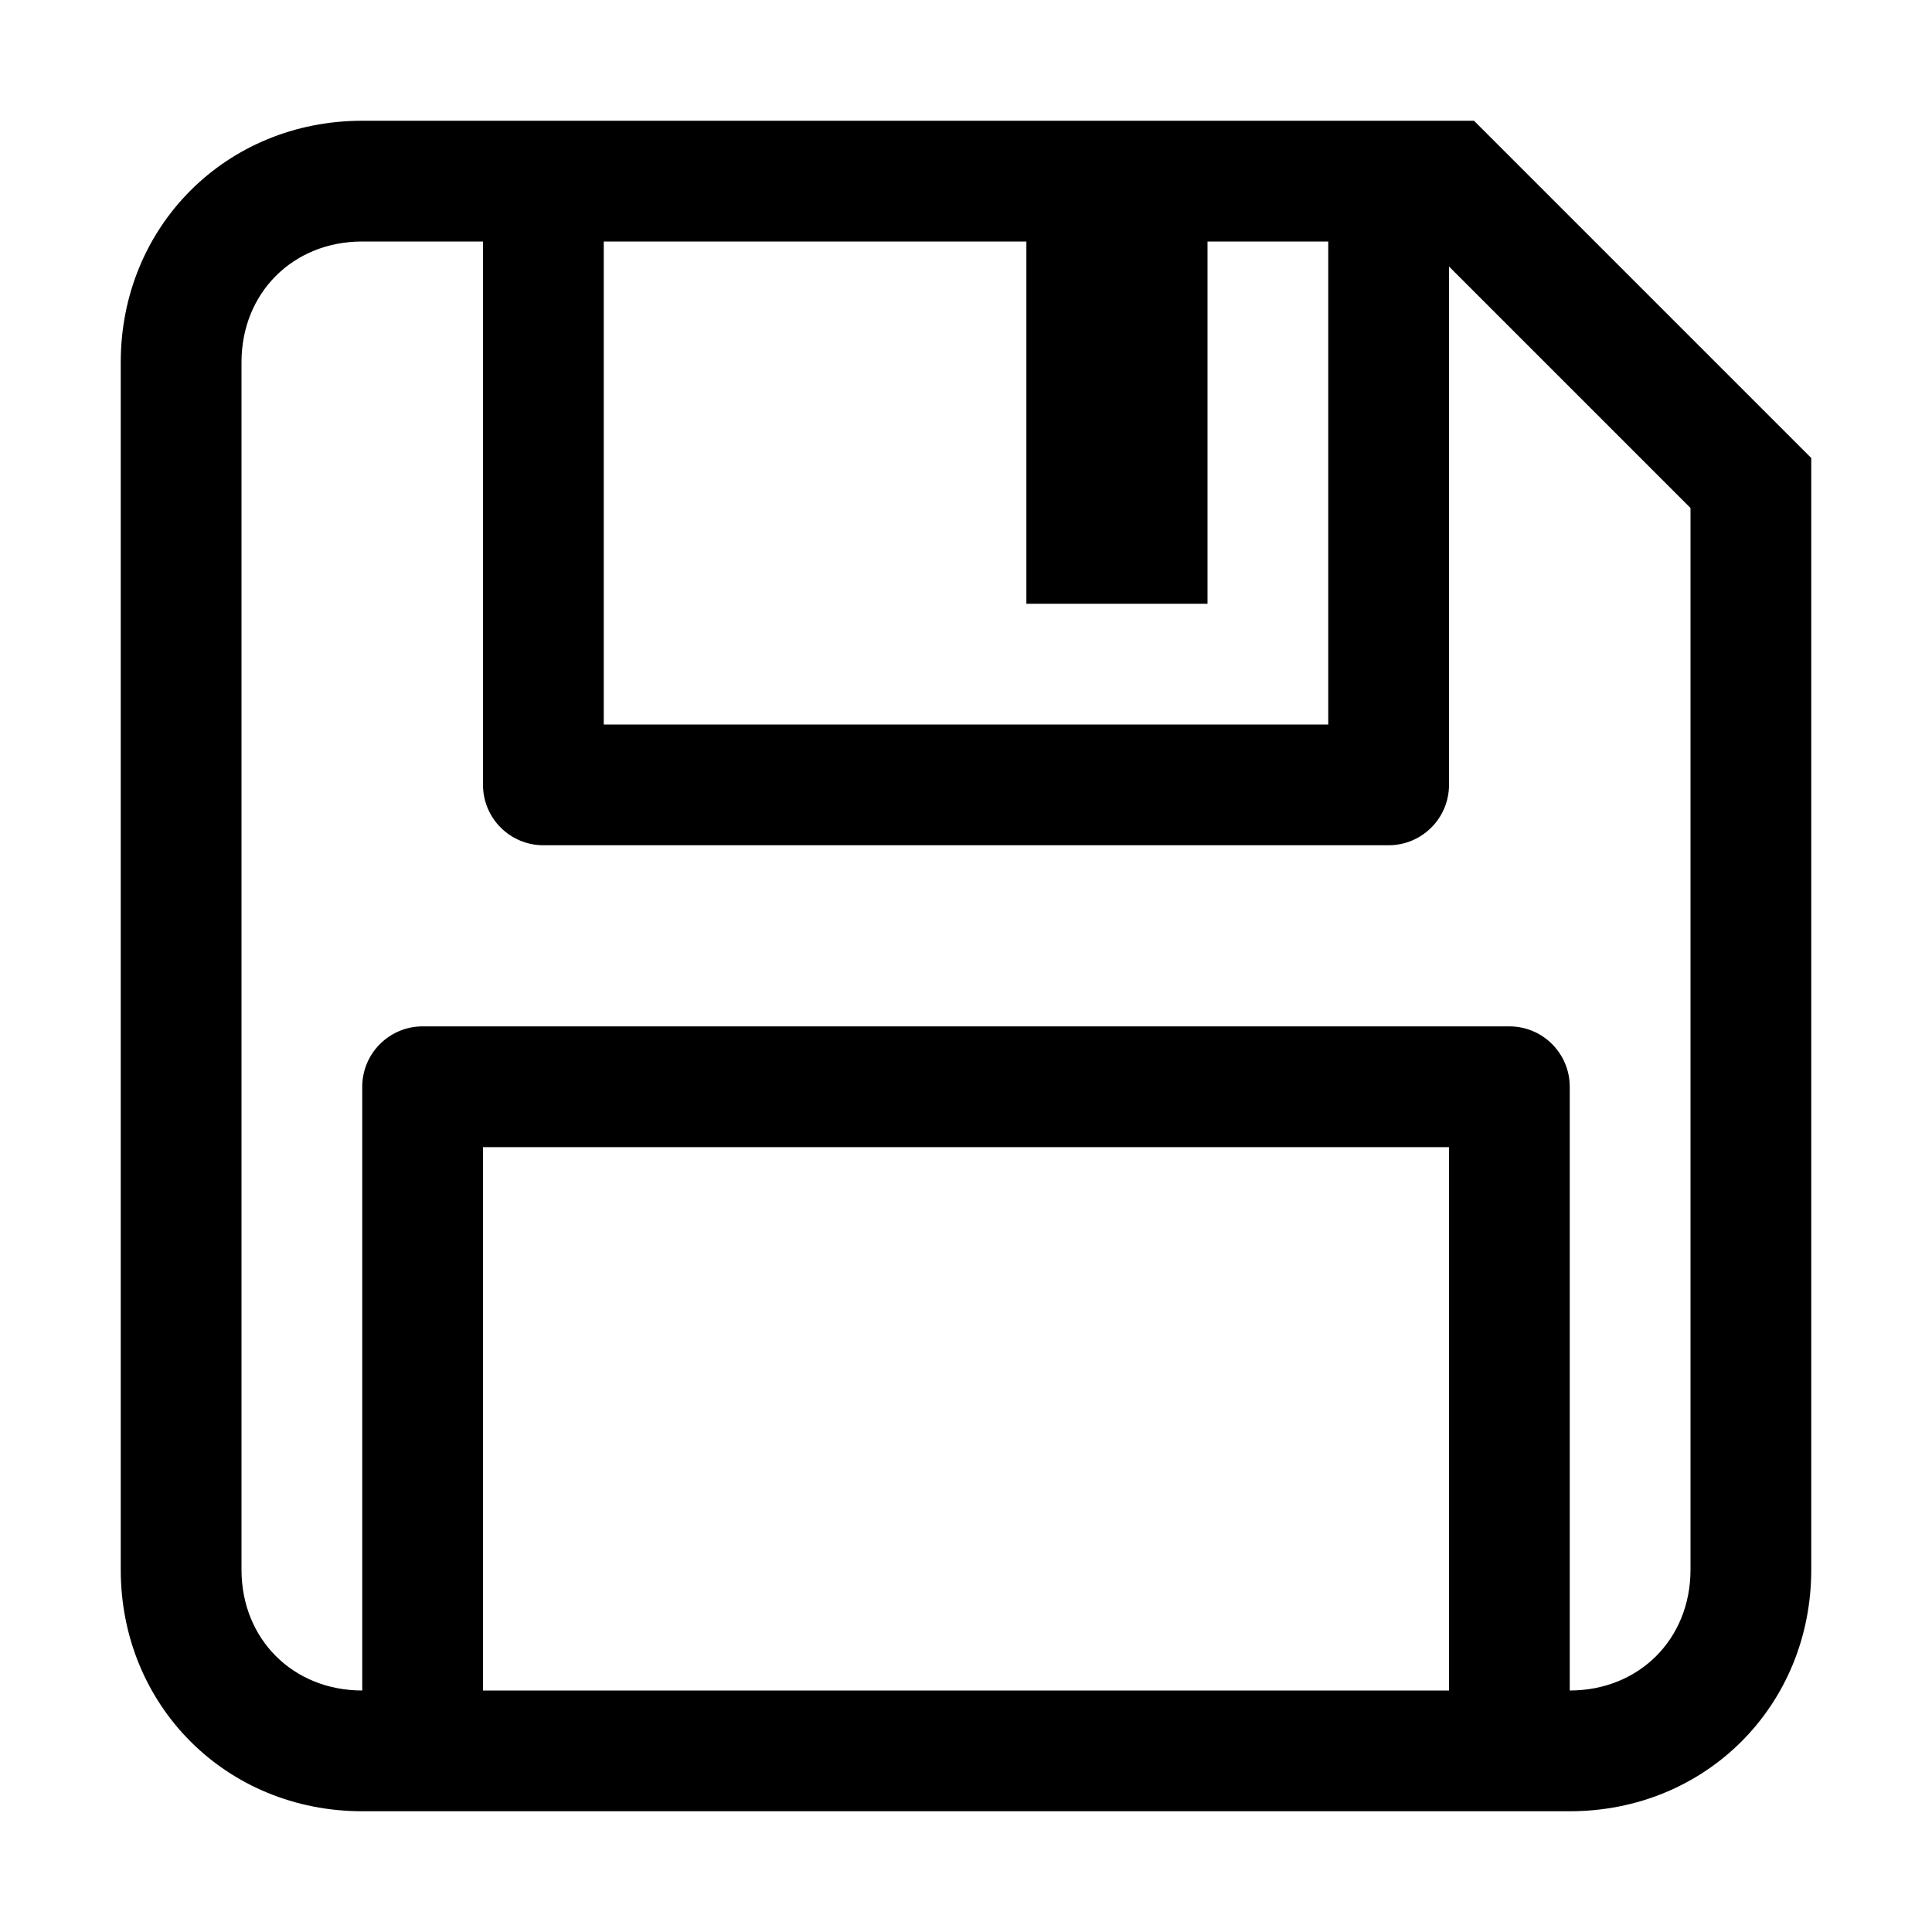 <!-- Generated by IcoMoon.io -->
<svg version="1.1" xmlns="http://www.w3.org/2000/svg" width="32" height="32" viewBox="0 0 32 32">
<title>floppy</title>
<path d="M6 30c-2.252 0-4-1.748-4-4v-20c0-2.252 1.748-4 4-4h18.414l5.586 5.586v18.414c0 2.252-1.748 4-4 4h-20zM6 4c-1.148 0-2 0.852-2 2v20c0 1.148 0.852 2 2 2v-10c0-0.552 0.448-1 1-1h18c0.552 0 1 0.448 1 1v10c1.148 0 2-0.852 2-2v-17.586l-4-4v8.586c0 0.552-0.448 1-1 1h-14c-0.552 0-1-0.448-1-1v-9h-2zM24 28v-9h-16v9h16zM20 10h-3v-6h-7v8h12v-8h-2v6z"></path>
</svg>
